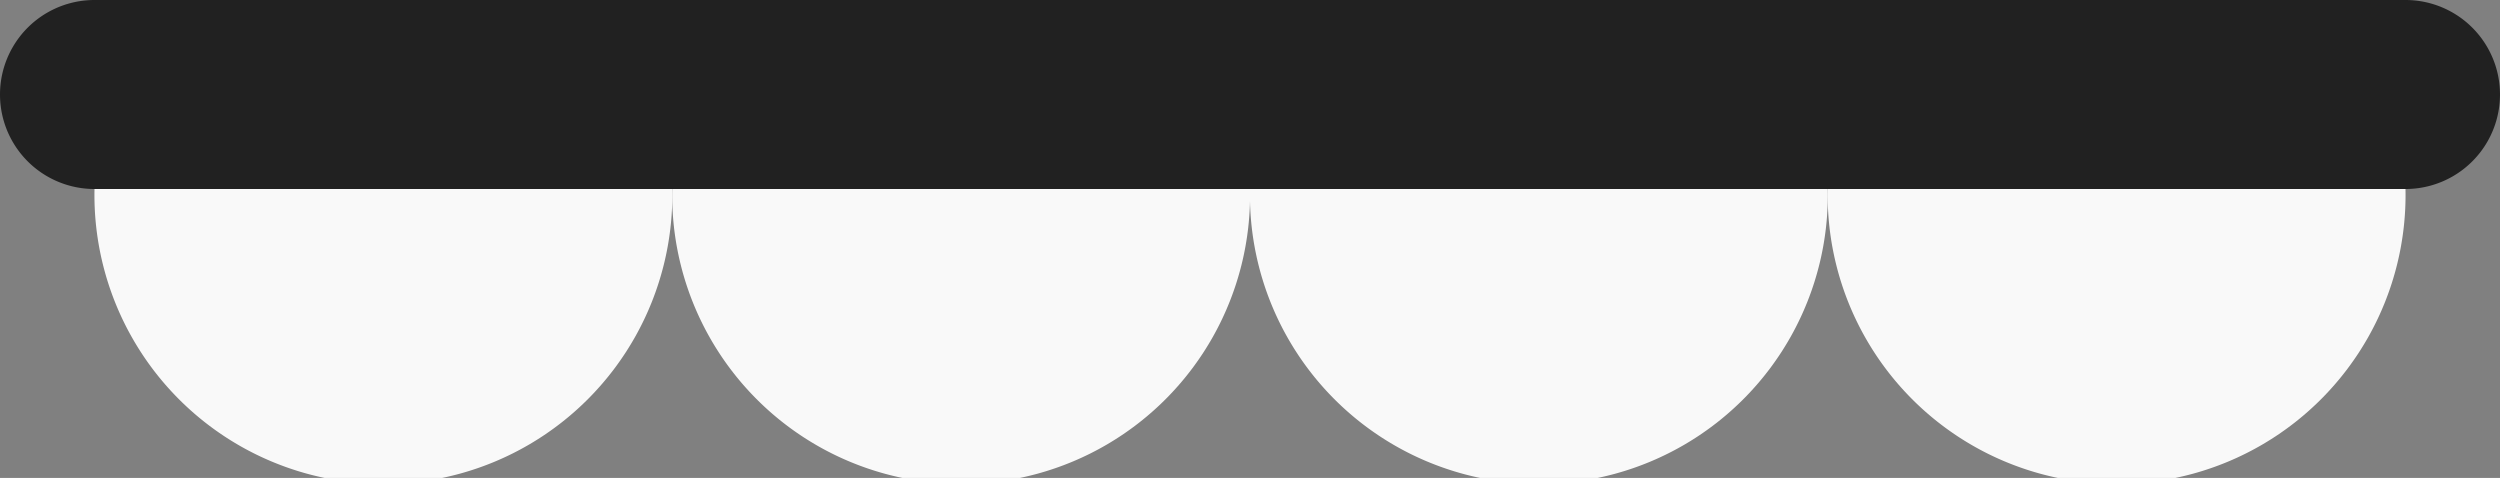 <svg xmlns="http://www.w3.org/2000/svg" viewBox="0 0 198.4 37.93" width="198.4" height="37.93"><rect x="0" y="0" width="198.4" height="37.93" fill="#808080" stroke="none"/><defs><style>.cls-1{fill:#f9f9f9;}.cls-2{fill:#212121;}</style></defs><title>face_teeth</title><g id="Layer_2" data-name="Layer 2"><g id="ART"><path class="cls-1" d="M53.35,15A22.93,22.93,0,1,1,7.5,15Z"/><path class="cls-1" d="M99.2,15a22.93,22.93,0,1,1-45.85,0Z"/><path class="cls-1" d="M145.05,15A22.93,22.93,0,1,1,99.2,15Z"/><path class="cls-1" d="M190.9,15a22.93,22.93,0,1,1-45.85,0Z"/><path class="cls-2" d="M190.9,15H7.5a7.5,7.5,0,0,1,0-15H190.9a7.5,7.5,0,0,1,0,15Z"/></g></g></svg>